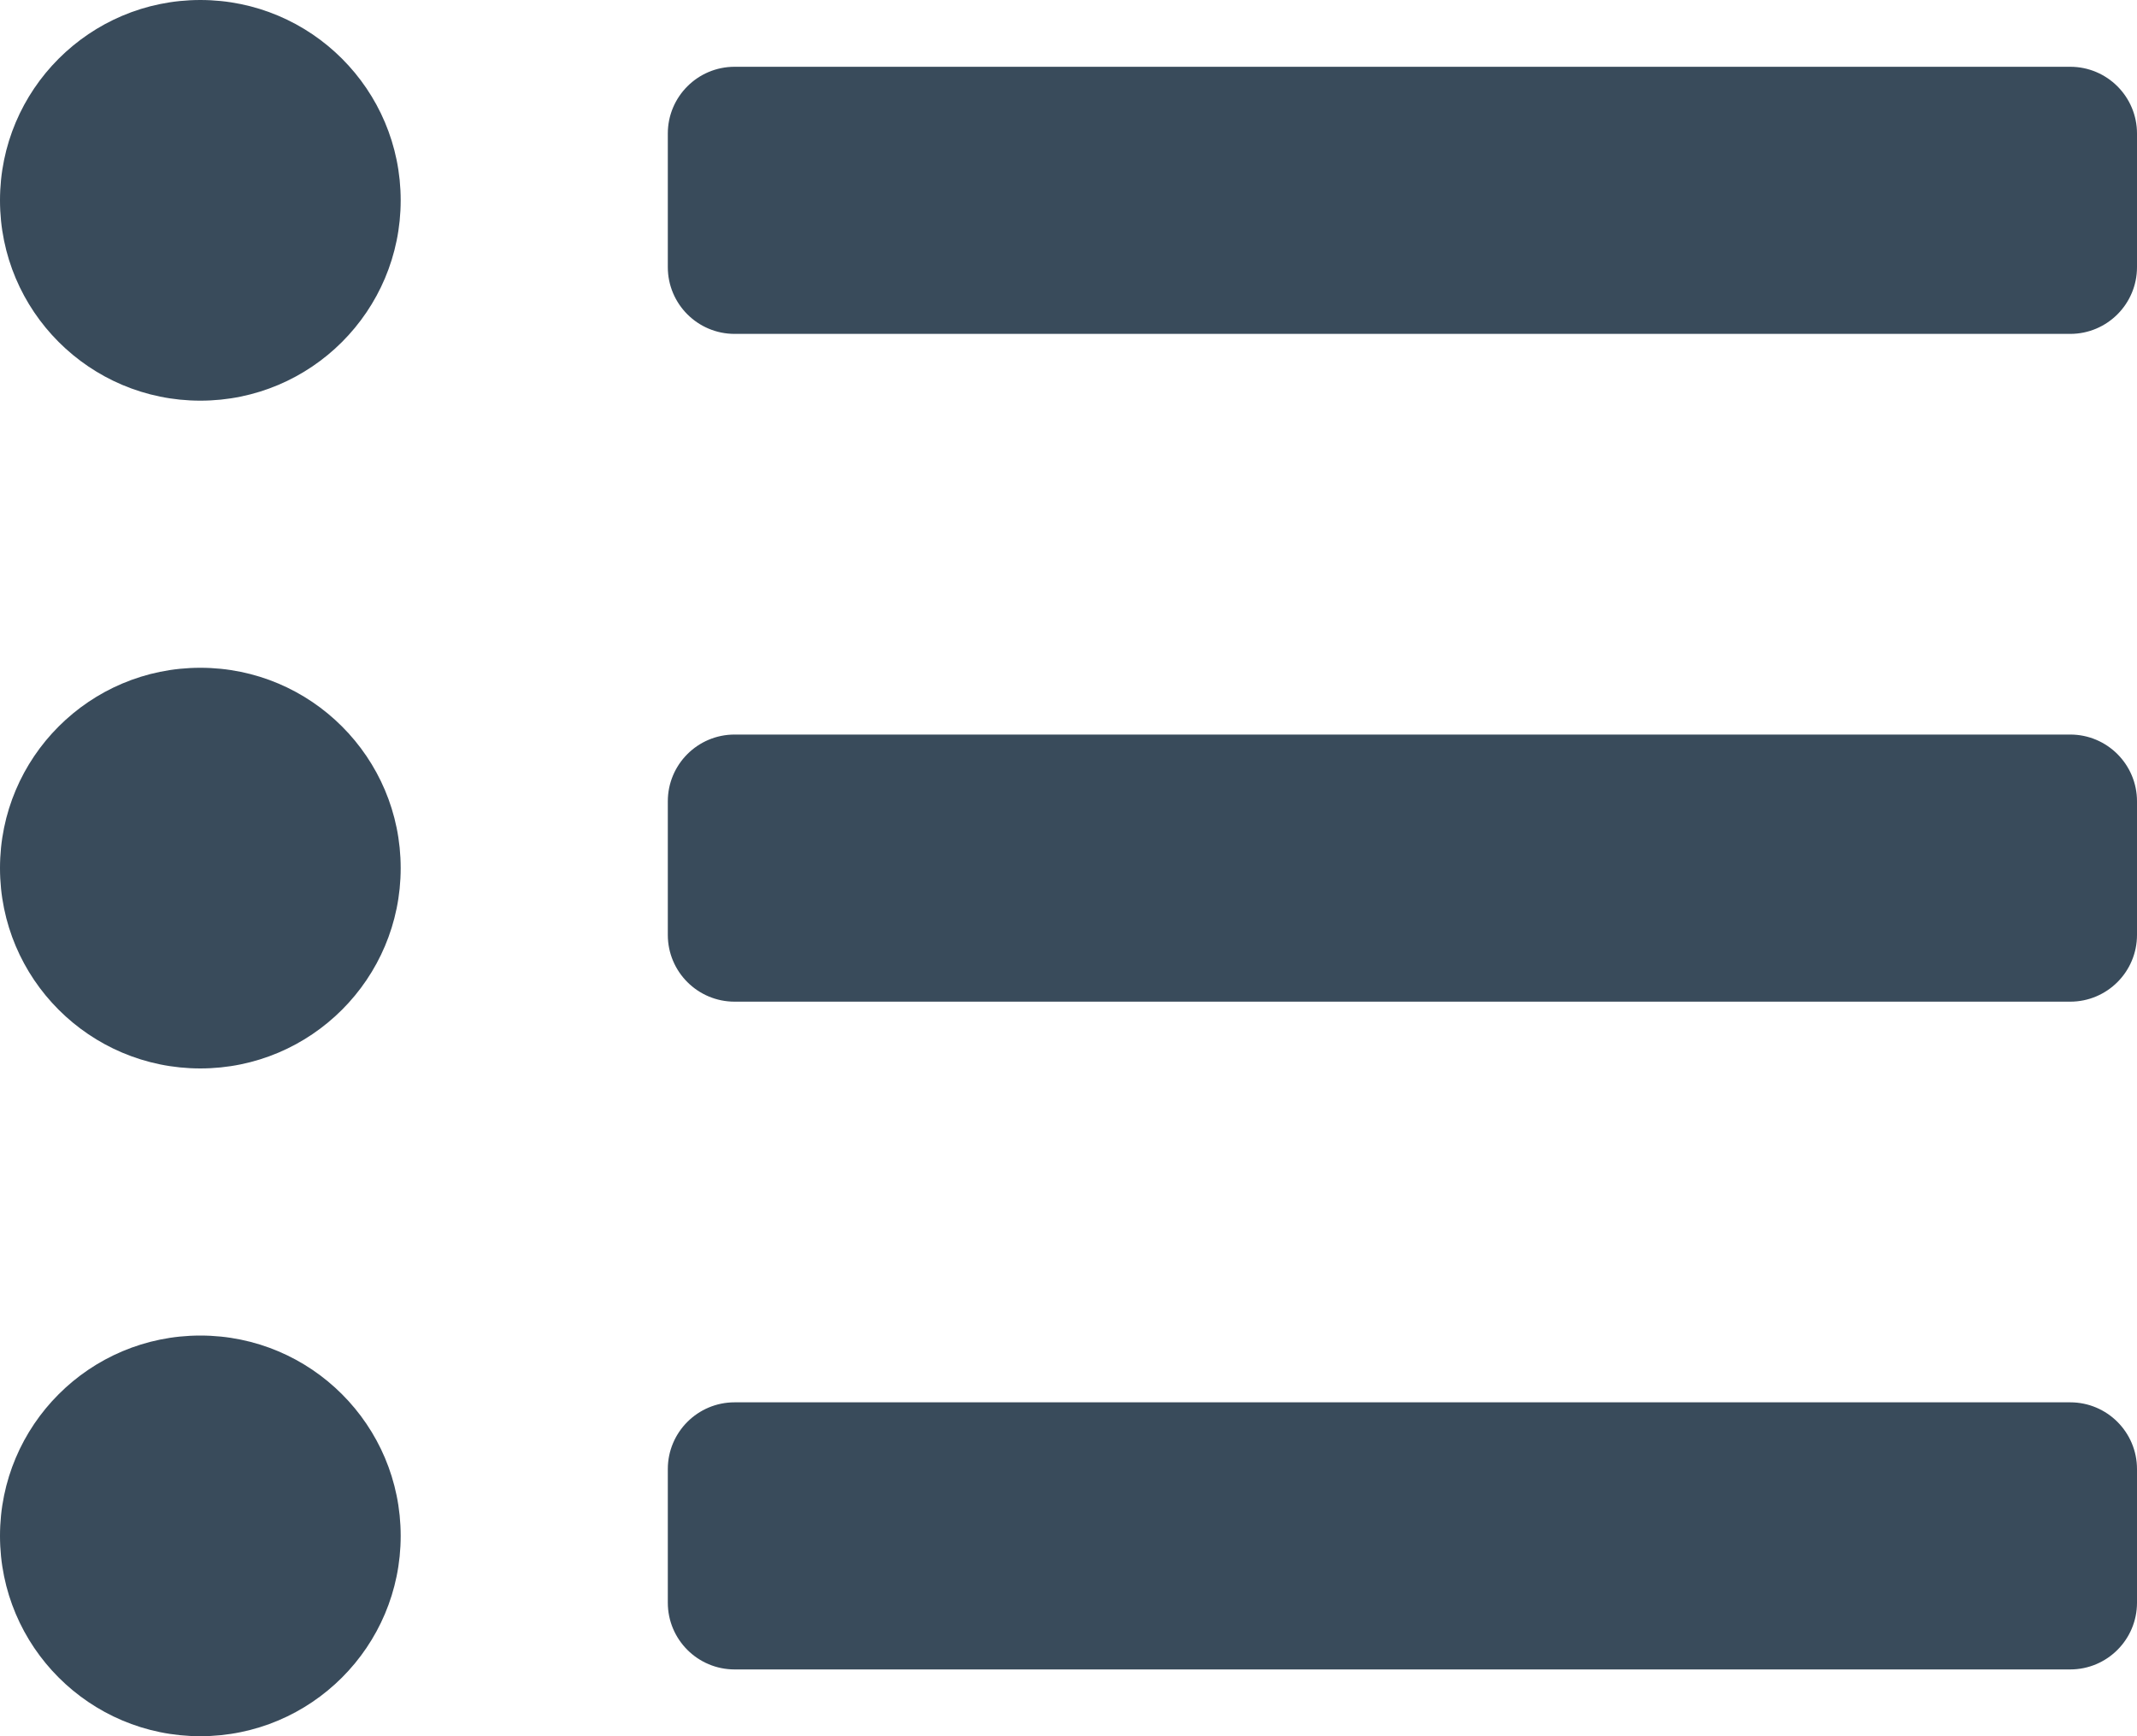 <?xml version="1.0" encoding="UTF-8"?>
<svg width="512px" height="416px" viewBox="0 0 512 416" version="1.1" xmlns="http://www.w3.org/2000/svg" xmlns:xlink="http://www.w3.org/1999/xlink">
    <!-- Generator: Sketch 56.3 (81716) - https://sketch.com -->
    <title>list-ul-solid</title>
    <desc>Created with Sketch.</desc>
    <g id="Page-1" stroke="none" stroke-width="1" fill="none" fill-rule="evenodd">
        <g id="list-ul-solid" fill="#394B5B" fill-rule="nonzero">
            <path d="M48,0 C21.49,0 0,21.49 0,48 C0,74.51 21.49,96 48,96 C74.51,96 96,74.51 96,48 C96,21.49 74.51,0 48,0 L48,0 Z M48,160 C21.49,160 0,181.49 0,208 C0,234.51 21.49,256 48,256 C74.51,256 96,234.51 96,208 C96,181.49 74.51,160 48,160 Z M48,320 C21.49,320 0,341.49 0,368 C0,394.51 21.49,416 48,416 C74.51,416 96,394.51 96,368 C96,341.49 74.51,320 48,320 Z M496,336 L176,336 C167.163,336 160,343.163 160,352 L160,384 C160,392.837 167.163,400 176,400 L496,400 C504.837,400 512,392.837 512,384 L512,352 C512,343.163 504.837,336 496,336 Z M496,16 L176,16 C167.163,16 160,23.163 160,32 L160,64 C160,72.837 167.163,80 176,80 L496,80 C504.837,80 512,72.837 512,64 L512,32 C512,23.163 504.837,16 496,16 Z M496,176 L176,176 C167.163,176 160,183.163 160,192 L160,224 C160,232.837 167.163,240 176,240 L496,240 C504.837,240 512,232.837 512,224 L512,192 C512,183.163 504.837,176 496,176 Z" id="Shape"></path>
        </g>
    </g>
</svg>